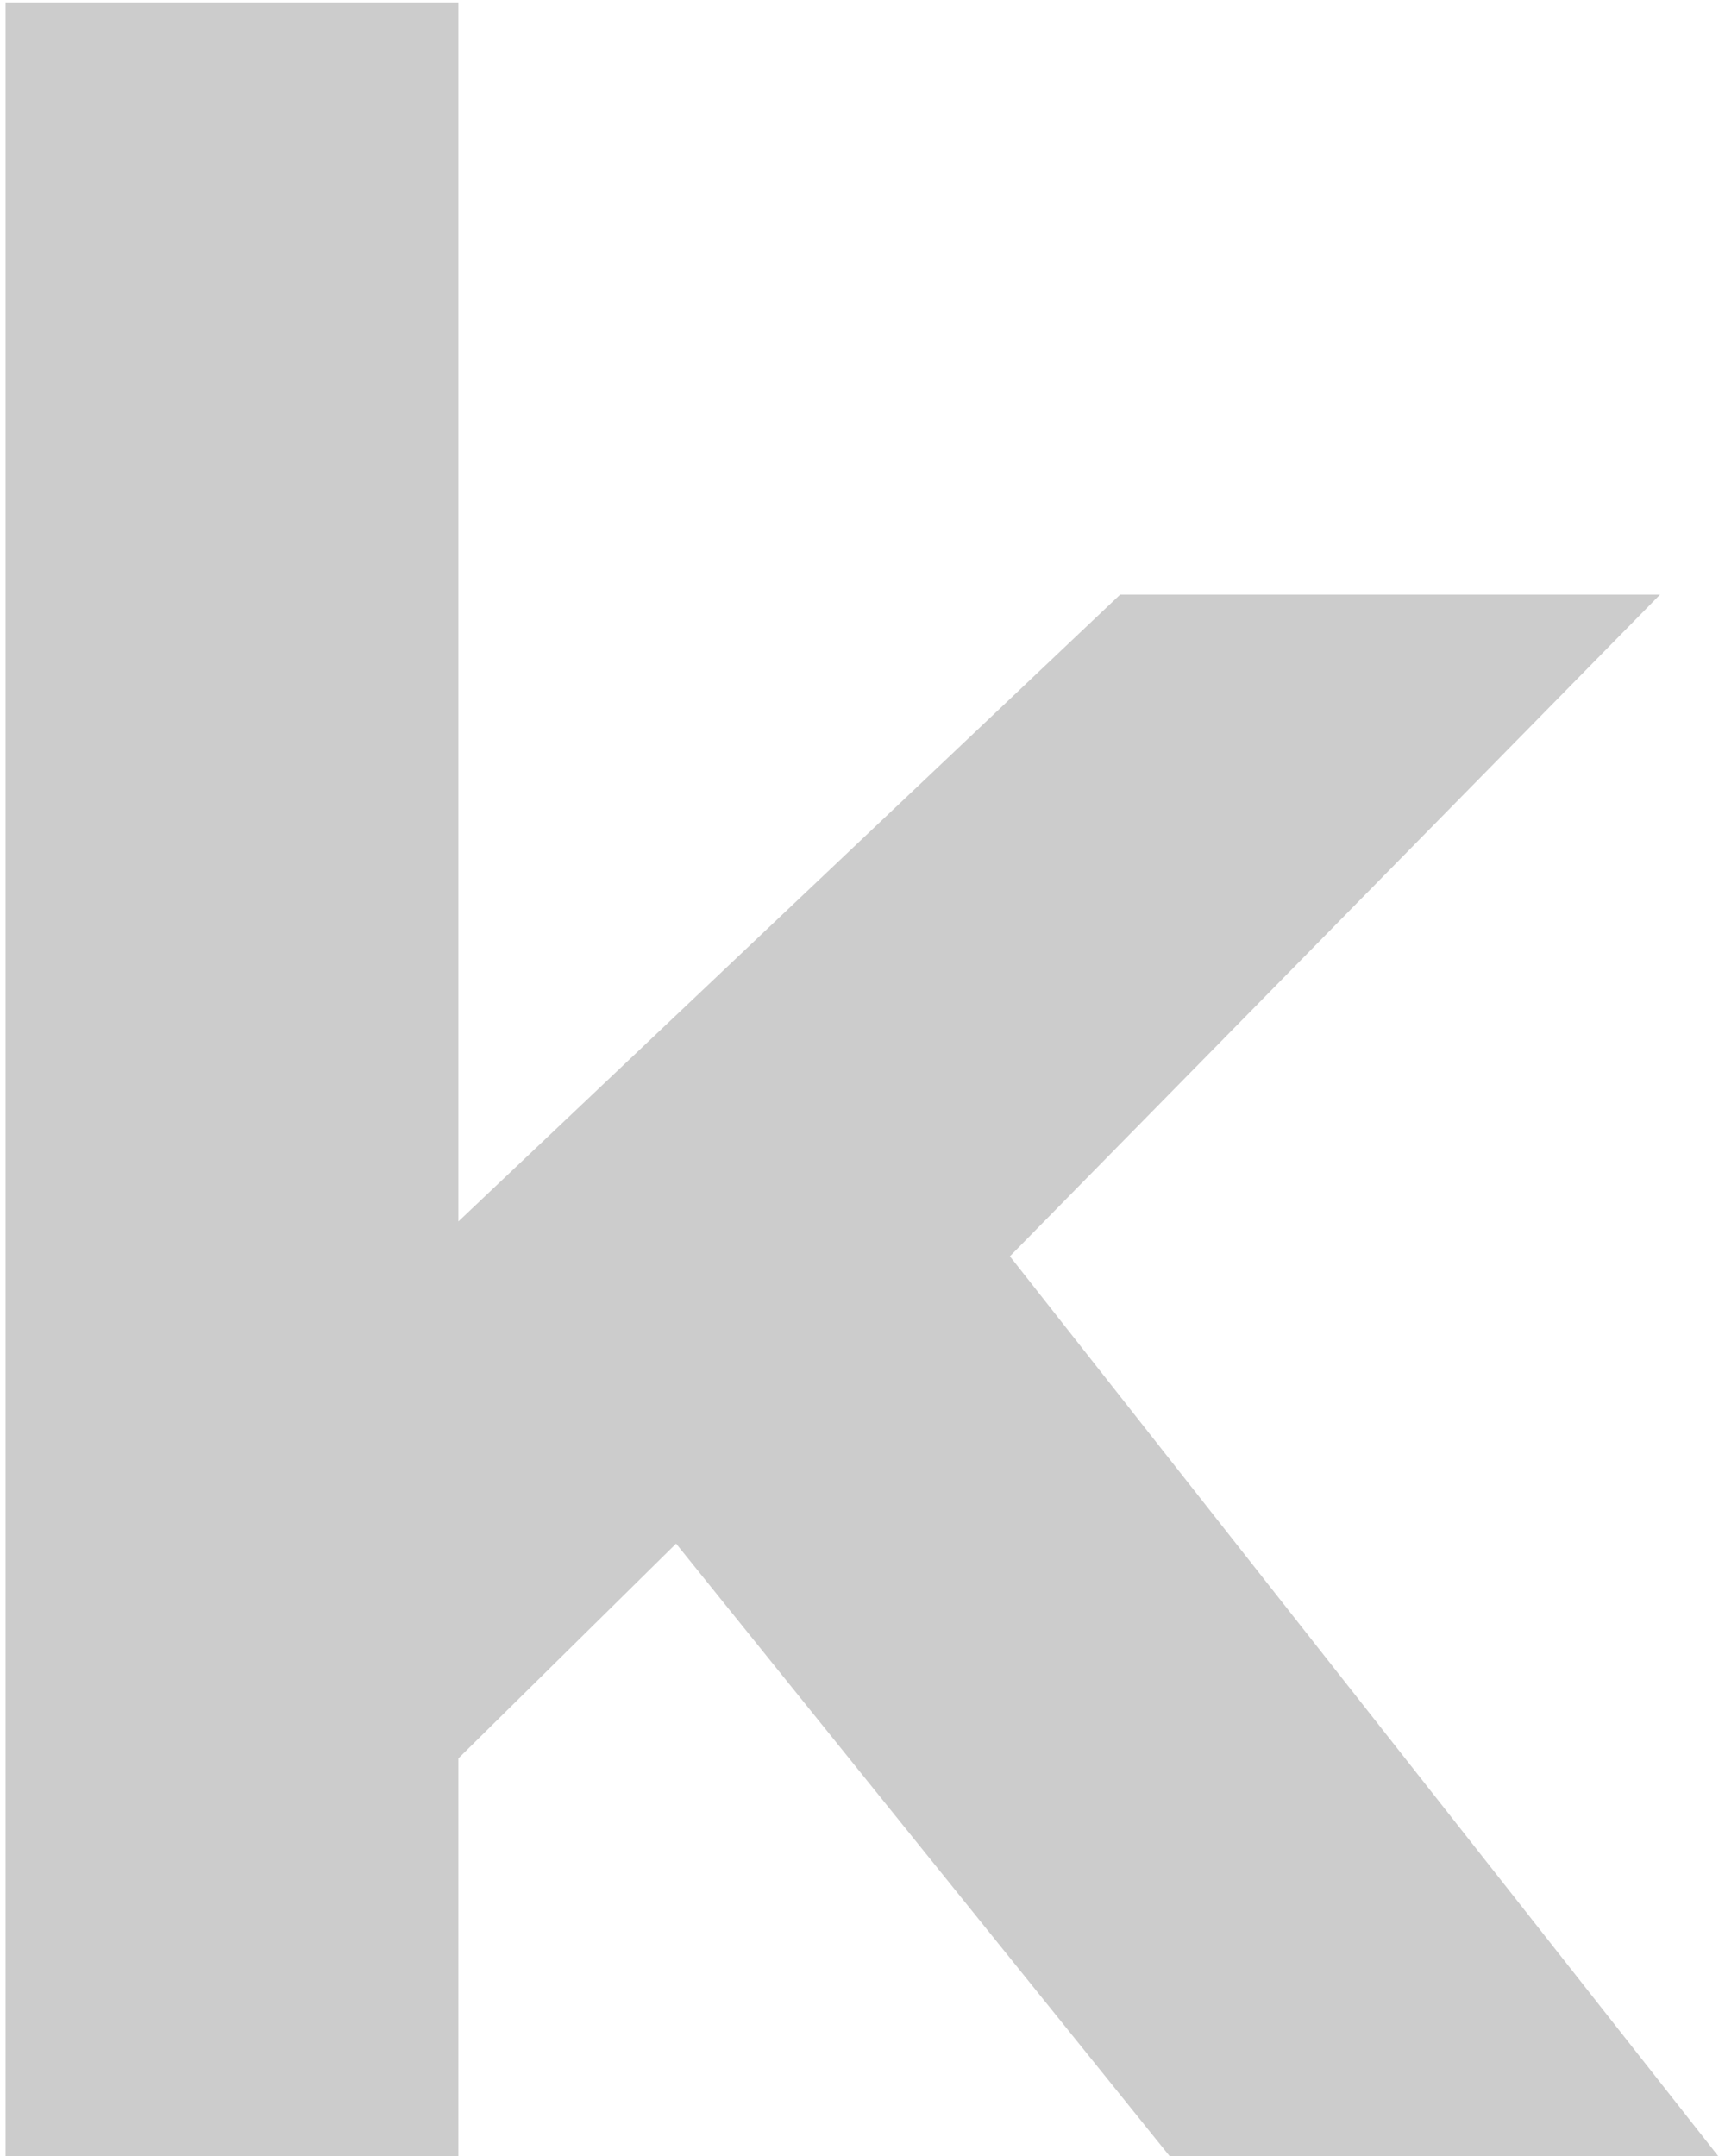 <svg width="208" height="260" viewBox="0 0 208 260" fill="none" xmlns="http://www.w3.org/2000/svg">
<path d="M81.523 186.15L55.273 212.05V260H0.673V0.3H55.273V147.3L135.073 71.7H200.173L121.773 151.5L207.173 260H141.023L81.523 186.15Z" fill="black" fill-opacity="0.2"/>
</svg>
